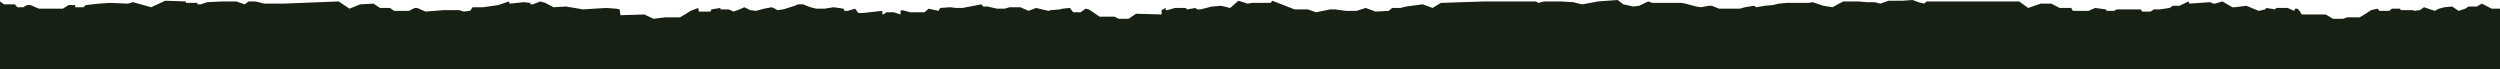 <svg width="1440" height="40" viewBox="0 0 1440 40" fill="none" xmlns="http://www.w3.org/2000/svg">
<path d="M1435.24 5L1440 5L1440 40L-3.49692e-06 40L-7.28526e-08 0.833L2.379 2.5L8.566 2.5L9.993 4.167L13.325 4.167L15.704 2.917L17.607 2.917L22.366 5L36.167 5L39.498 2.917L43.305 2.917L43.305 4.167L48.063 4.167L49.491 2.917L53.298 2.5L57.105 2.083L63.291 1.667L73.761 2.083L76.616 1.25L87.085 4.167L95.175 0.417L107.072 0.833L107.072 1.667L113.734 1.667L113.734 2.5L115.638 2.5L119.445 1.25L128.011 0.833L136.1 0.833L140.859 2.5L143.239 0.833L147.046 0.833L152.28 2.083L163.225 2.083L195.109 0.833L201.295 5L207.482 2.5L215.096 2.083L218.903 4.583L224.613 4.583L226.993 6.25L235.558 6.25L238.89 4.583L240.317 4.583L245.076 6.667L255.545 5.833L264.587 5.833L266.966 6.667L270.773 6.25L272.201 4.167L278.387 4.167L286.953 2.917L293.14 0.833L293.615 2.083L301.705 1.25L305.512 1.667L305.512 2.5L306.94 2.5L311.223 0.833L314.078 1.667L318.837 4.167L325.975 3.75L335.968 5.417L342.155 5L349.293 4.583L355.003 5L356.907 5.417L357.383 8.75L371.183 8.333L376.418 10.833L383.08 10L391.646 10L394.501 8.333L397.832 6.25L402.115 4.583L402.591 6.667L409.253 6.667L409.729 5.417L414.964 4.583L414.964 5.417L419.722 5.417L422.578 6.667L425.909 5.417L428.764 4.167L432.095 5.833L435.426 6.25L440.185 5L444.468 4.167L446.371 5L447.799 5.833L451.13 5.417L457.792 3.333L459.696 2.5L462.551 2.5L466.834 4.167L470.165 5L474.924 5L480.159 4.167L485.869 5L486.345 6.25L488.249 6.25L492.531 5L494.435 7.5L496.814 7.5L500.621 7.083L508.235 6.25L508.235 8.333L508.711 8.333L510.615 7.083L514.898 7.083L518.705 8.333L518.705 6.25L519.656 5.833L524.415 7.083L530.601 7.083L532.505 7.083L534.884 5L540.595 6.25L541.547 4.583L547.257 4.167L550.588 4.583L554.395 4.583L565.34 2.5L566.292 3.75L568.672 3.75L574.382 5L578.665 5L581.52 4.167L587.707 4.167L592.465 6.25L596.748 4.583L603.886 6.25L605.314 5.833L610.549 5.417L611.976 5L616.259 4.583L618.163 7.083L622.445 7.083L625.301 5L627.204 5.417L633.391 9.583L641.956 9.583L644.336 10.833L650.046 10.833L654.329 7.917L669.081 8.333L669.081 5.833L671.461 4.583L671.461 5.833L672.412 5.833L676.695 4.583L682.882 4.583L683.833 5.417L688.592 4.583L689.544 5.417L691.447 5.417L698.11 3.75L703.344 3.333L708.579 4.583L713.338 0.417L718.572 2.083L721.428 1.667L731.897 1.667L732.849 0.417L745.697 5.417L753.311 5.417L758.07 7.083L766.16 5.417L769.015 5.417L775.202 6.25L781.388 6.25L786.623 4.583L792.333 6.667L799.947 6.25L801.851 4.583L806.609 4.583L809.941 3.75L819.458 2.5L825.169 4.583L829.927 1.667L855.149 0.833L864.666 0.833L879.418 0.833L884.653 0.833L886.081 1.667L889.412 0.833L898.929 0.833L906.067 1.25L911.302 2.5L916.061 1.667L920.344 0.833L931.765 -4.44313e-05L935.096 2.5L940.806 3.75L944.137 3.333L949.372 0.833L951.751 1.667L961.745 1.667L968.407 1.667L970.787 2.083L976.973 3.75L979.828 4.167L984.111 3.333L986.015 3.333L990.297 5L1002.19 5L1005.05 4.167L1010.28 3.333L1011.71 4.167L1016.47 3.333L1021.23 2.917L1024.56 2.083L1029.32 1.667L1031.7 1.667L1041.69 1.667L1044.07 1.25L1050.26 3.333L1055.49 4.167L1061.68 0.833L1070.72 0.833L1075 1.25L1079.76 1.25L1083.09 2.083L1087.85 0.417L1095.94 0.417L1101.65 -2.95793e-05L1104.98 1.25L1108.31 2.083L1109.74 0.833L1134.01 0.833L1163.04 0.833L1168.27 4.583L1175.41 2.083L1181.6 2.083L1186.36 4.583L1189.69 4.583L1193.02 4.583L1193.97 6.25L1203.01 6.25L1206.82 4.583L1213.01 5.417L1213.48 6.25L1217.77 6.25L1219.19 5.417L1232.99 5.417L1233.95 6.667L1238.7 6.667L1240.61 5.417L1243.94 5.417L1249.65 4.583L1251.55 3.333L1255.36 3.333L1260.59 0.833L1261.07 2.083L1272.97 1.25L1274.87 2.083L1275.82 2.083L1280.11 0.833L1285.82 4.167L1287.24 4.167L1293.91 3.333L1301.04 6.25L1304.85 5.417L1305.33 4.583L1310.56 5.417L1311.04 4.583L1317.7 4.583L1321.51 6.25L1321.98 5L1323.41 5L1324.84 6.667L1325.79 8.333L1339.59 8.333L1343.87 10.833L1349.58 10.833L1351.96 10L1359.1 10L1361.96 8.333L1365.76 5.833L1369.57 5L1370.52 6.25L1376.23 6.25L1377.66 5L1382.42 5L1382.89 5.833L1390.03 5.833L1390.51 6.25L1393.84 5.833L1396.22 4.167L1402.41 6.25L1404.79 5L1408.12 4.167L1412.4 3.75L1416.21 6.25L1420.01 5L1421.92 3.75L1426.68 3.75L1429.53 2.083L1435.24 5Z" fill="#162113"/>
</svg>
